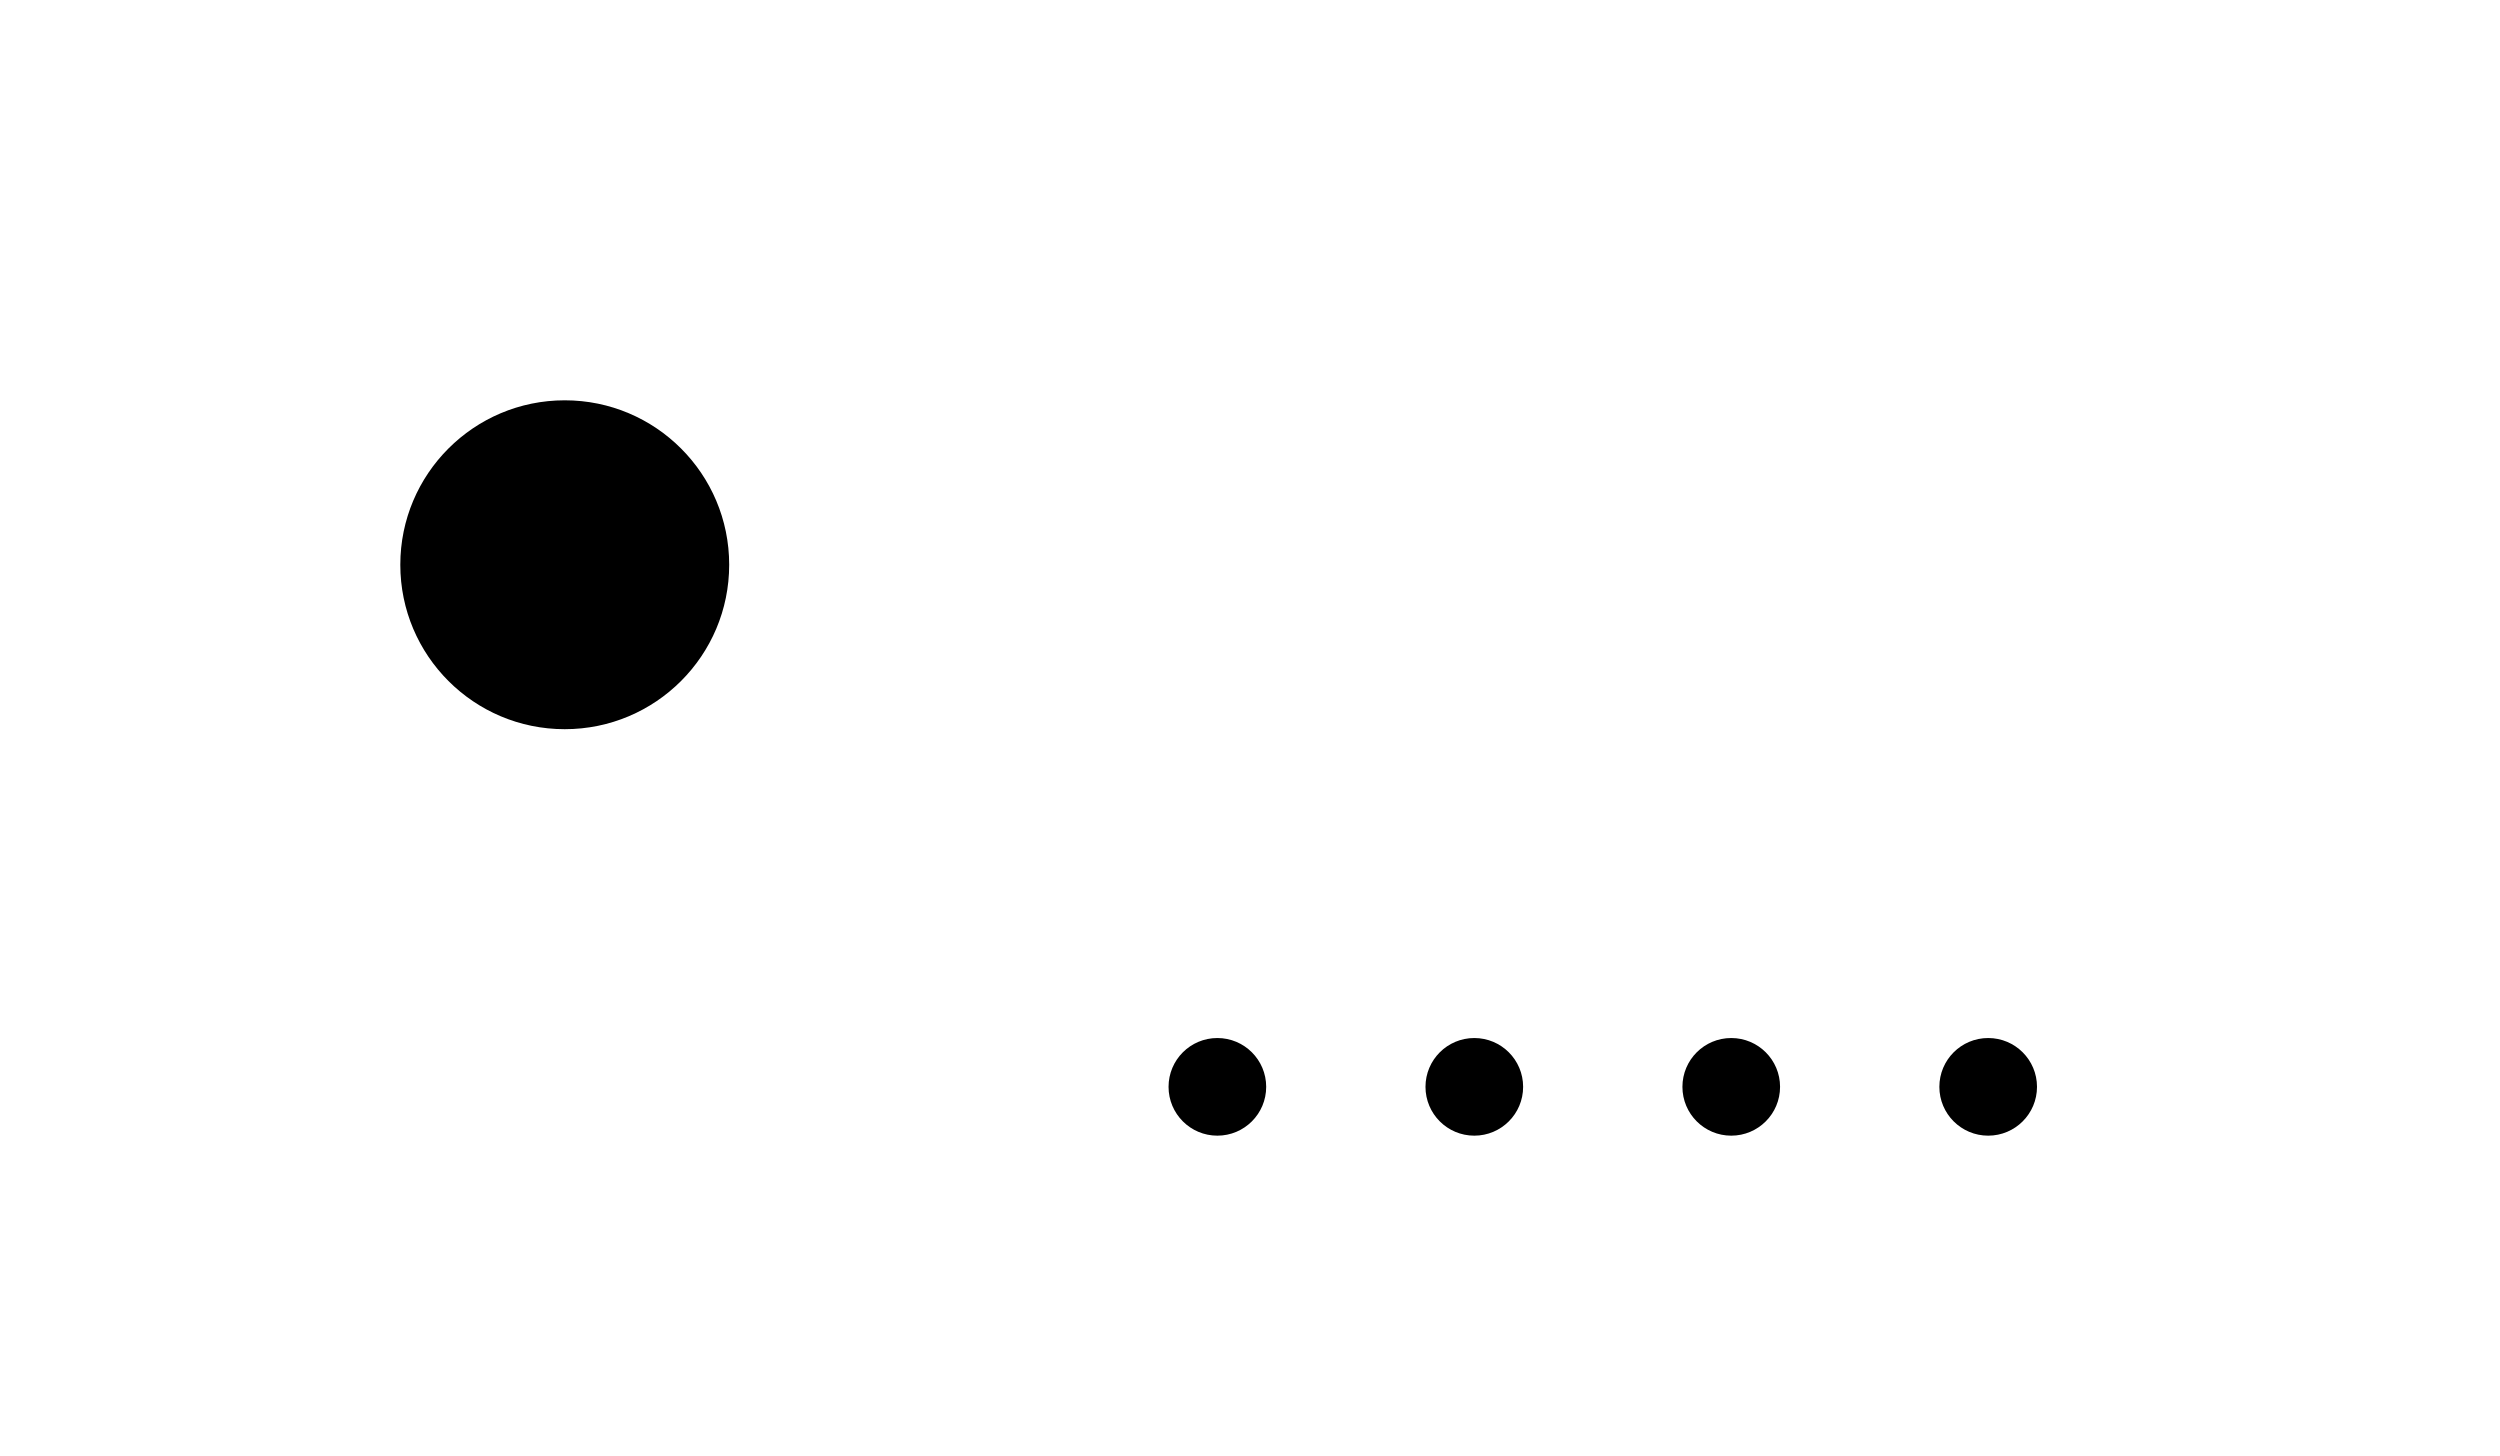 <?xml version="1.0" encoding="UTF-8" standalone="no"?>
<svg
   version="1.1"
   width="24.325mm"
   height="14.165mm"
   viewBox="-1 -1 24.325 14.165"
   id="svg14328"
   sodipodi:docname="holes.svg"
   inkscape:version="1.2.2 (b0a8486541, 2022-12-01)"
   xmlns:inkscape="http://www.inkscape.org/namespaces/inkscape"
   xmlns:sodipodi="http://sodipodi.sourceforge.net/DTD/sodipodi-0.dtd"
   xmlns="http://www.w3.org/2000/svg"
   xmlns:svg="http://www.w3.org/2000/svg"
   xmlns:rdf="http://www.w3.org/1999/02/22-rdf-syntax-ns#"
   xmlns:cc="http://creativecommons.org/ns#"
   xmlns:dc="http://purl.org/dc/elements/1.1/">
  <defs
     id="defs14332" />
  <sodipodi:namedview
     id="namedview14330"
     pagecolor="#ffffff"
     bordercolor="#666666"
     borderopacity="1.0"
     inkscape:showpageshadow="2"
     inkscape:pageopacity="0.0"
     inkscape:pagecheckerboard="0"
     inkscape:deskcolor="#d1d1d1"
     inkscape:document-units="mm"
     showgrid="false"
     inkscape:zoom="8.0469178"
     inkscape:cx="73.692812"
     inkscape:cy="18.267864"
     inkscape:window-width="1916"
     inkscape:window-height="1131"
     inkscape:window-x="1920"
     inkscape:window-y="67"
     inkscape:window-maximized="1"
     inkscape:current-layer="svg14328" />
  <title
     id="title14136">SVG Image created as beaucoup_rgb-F_Cu.svg date 2023/07/25 14:52:46 </title>
  <desc
     id="desc14138">Image generated by PCBNEW </desc>
  <g
     style="fill:#000000;fill-opacity:1;stroke:#000000;stroke-linecap:round;stroke-linejoin:round;stroke-opacity:1"
     id="g14140"
     transform="translate(-2.135,-2.025)" />
  <g
     style="fill:#ffffff;fill-opacity:0;stroke:#ffffff;stroke-width:0.4;stroke-linecap:round;stroke-linejoin:round;stroke-opacity:1"
     id="g14272"
     transform="translate(-2.135,-2.025)" />
  <circle
     cx="10.845"
     cy="9.575"
     r="0.475"
     id="circle14274"
     style="fill:#000000;fill-opacity:1;stroke:#ffffff;stroke-width:0;stroke-linecap:round;stroke-linejoin:round;stroke-opacity:1" />
  <g
     style="fill:#ffffff;fill-opacity:1;stroke:#ffffff;stroke-width:0.021;stroke-linecap:round;stroke-linejoin:round;stroke-opacity:1"
     id="g14278"
     transform="translate(-2.135,-2.025)" />
  <circle
     cx="13.345"
     cy="9.575"
     r="0.475"
     id="circle14280"
     style="fill:#000000;fill-opacity:1;stroke:#ffffff;stroke-width:0;stroke-linecap:round;stroke-linejoin:round;stroke-opacity:1" />
  <g
     style="fill:#ffffff;fill-opacity:1;stroke:#ffffff;stroke-width:0.021;stroke-linecap:round;stroke-linejoin:round;stroke-opacity:1"
     id="g14284"
     transform="translate(-2.135,-2.025)" />
  <circle
     cx="15.845"
     cy="9.575"
     r="0.475"
     id="circle14286"
     style="fill:#000000;fill-opacity:1;stroke:#ffffff;stroke-width:0;stroke-linecap:round;stroke-linejoin:round;stroke-opacity:1" />
  <g
     style="fill:#ffffff;fill-opacity:1;stroke:#ffffff;stroke-width:0.021;stroke-linecap:round;stroke-linejoin:round;stroke-opacity:1"
     id="g14290"
     transform="translate(-2.135,-2.025)" />
  <circle
     cx="18.345"
     cy="9.575"
     r="0.475"
     id="circle14292"
     style="fill:#000000;fill-opacity:1;stroke:#ffffff;stroke-width:0;stroke-linecap:round;stroke-linejoin:round;stroke-opacity:1" />
  <g
     style="fill:#ffffff;fill-opacity:1;stroke:#ffffff;stroke-width:0.021;stroke-linecap:round;stroke-linejoin:round;stroke-opacity:1"
     id="g14296"
     transform="translate(-2.135,-2.025)" />
  <circle
     cx="4.495"
     cy="4.495"
     r="1.6"
     id="circle14298"
     style="fill:#000000;fill-opacity:1;stroke:#ffffff;stroke-width:0;stroke-linecap:round;stroke-linejoin:round;stroke-opacity:1" />
  <g
     style="fill:#ffffff;fill-opacity:1;stroke:#ffffff;stroke-width:0.021;stroke-linecap:round;stroke-linejoin:round;stroke-opacity:1"
     id="g14302"
     transform="translate(-2.135,-2.025)" />
  <g
     style="fill:#000000;fill-opacity:1;stroke:#000000;stroke-width:0.021;stroke-linecap:round;stroke-linejoin:round;stroke-opacity:1"
     id="g14304"
     transform="translate(-2.135,-2.025)" />
</svg>
